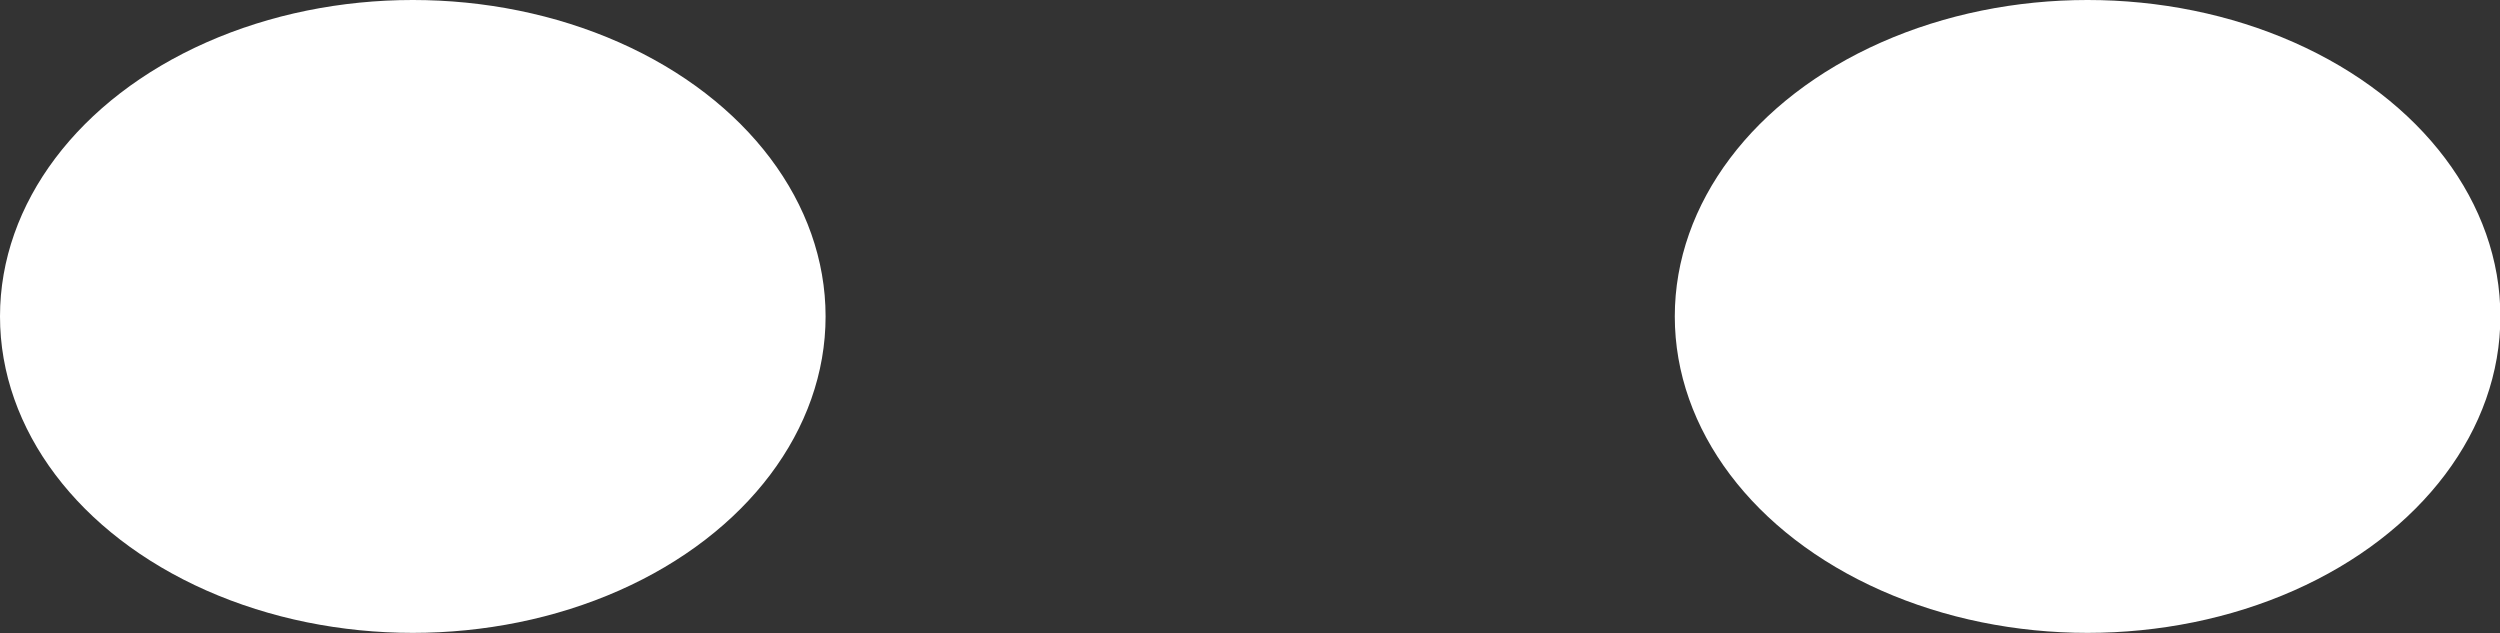 <svg xmlns="http://www.w3.org/2000/svg" viewBox="0 0 66.68 16.89"><rect x="0" y="0" width="66.68" height="16.89" fill="#333333" stroke="none"/><defs><style>.cls-1{fill:#fff;}</style></defs><title>EyeBall3</title><g id="Layer_2" data-name="Layer 2"><g id="Layer_2-2" data-name="Layer 2"><ellipse class="cls-1" cx="11.01" cy="8.44" rx="11.01" ry="8.44"/><ellipse class="cls-1" cx="55.68" cy="8.44" rx="11.01" ry="8.44"/></g></g></svg>